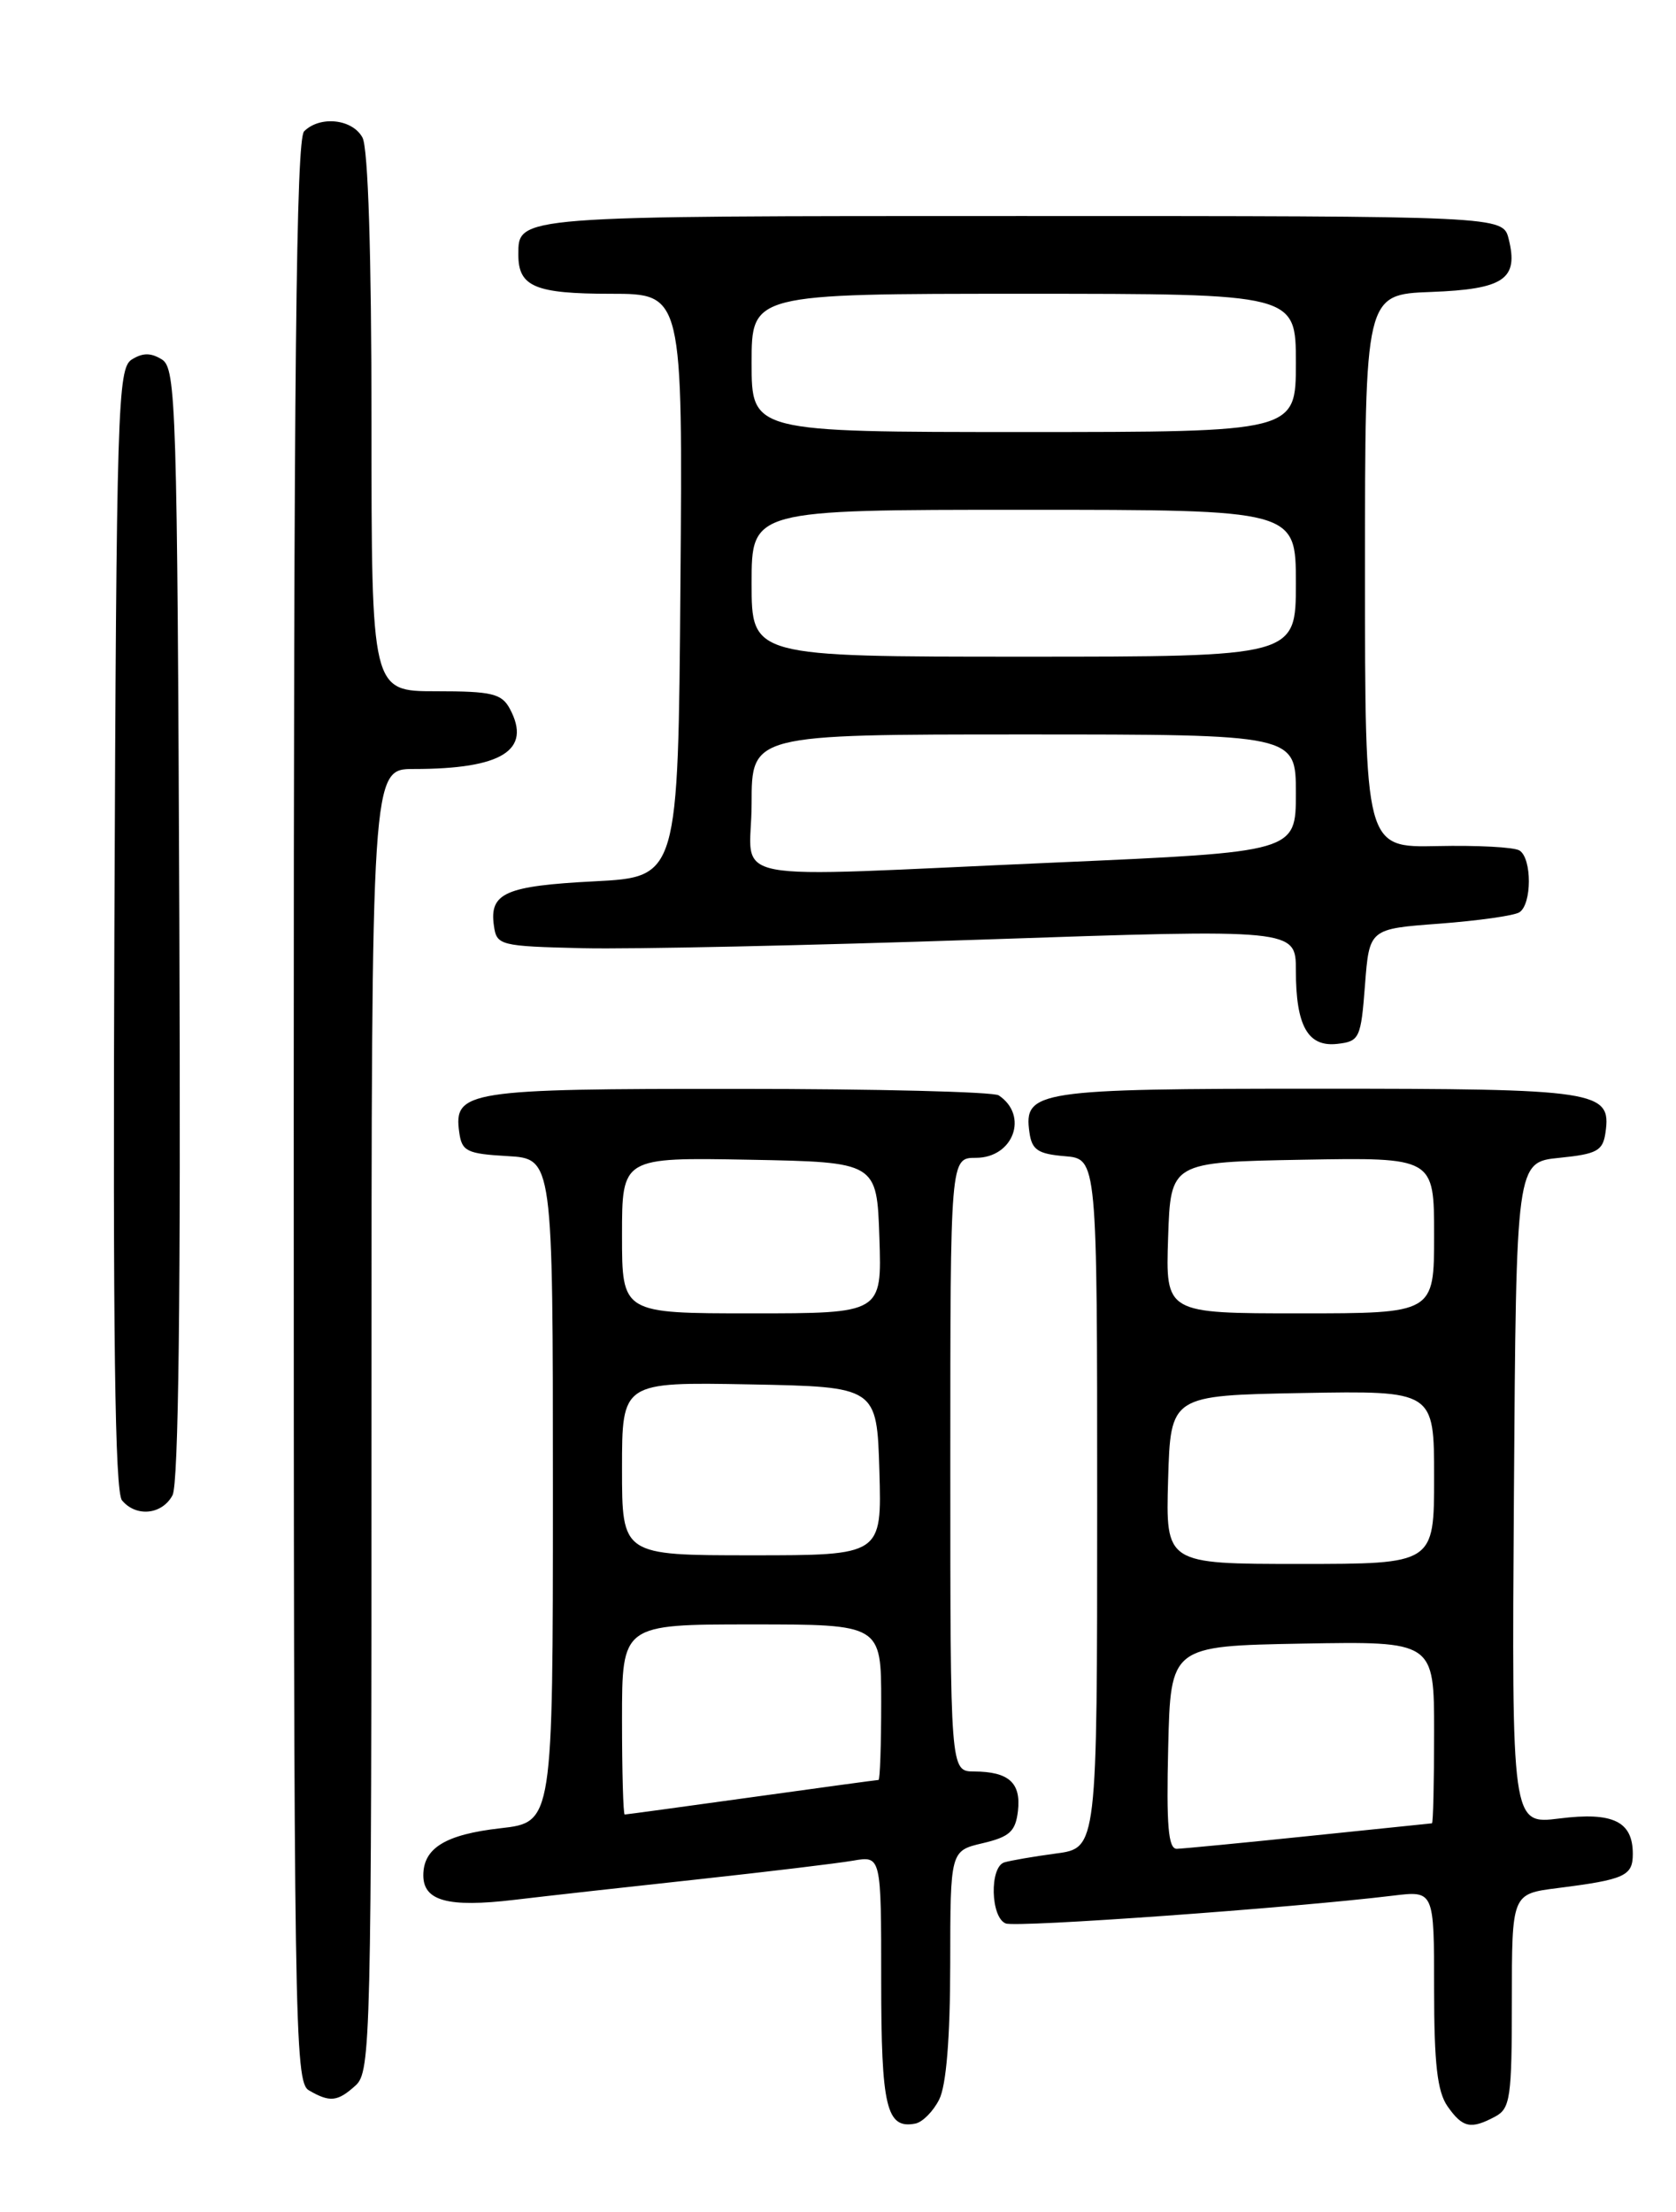 <?xml version="1.0" encoding="UTF-8" standalone="no"?>
<!DOCTYPE svg PUBLIC "-//W3C//DTD SVG 1.1//EN" "http://www.w3.org/Graphics/SVG/1.1/DTD/svg11.dtd" >
<svg xmlns="http://www.w3.org/2000/svg" xmlns:xlink="http://www.w3.org/1999/xlink" version="1.1" viewBox="0 0 194 256">
 <g >
 <path fill="currentColor"
d=" M 108.71 242.99 C 109.53 241.37 109.98 235.92 109.99 227.35 C 110.00 214.20 110.00 214.20 113.75 213.32 C 116.88 212.58 117.55 211.96 117.83 209.58 C 118.20 206.33 116.77 205.04 112.75 205.02 C 110.00 205.00 110.00 205.00 110.00 169.50 C 110.00 134.00 110.00 134.00 112.96 134.00 C 117.31 134.00 119.10 129.10 115.60 126.77 C 115.00 126.36 101.42 126.02 85.44 126.02 C 54.08 126.00 52.48 126.25 53.16 131.06 C 53.46 133.25 54.04 133.53 58.75 133.80 C 64.00 134.10 64.00 134.10 64.00 172.50 C 64.00 210.90 64.00 210.90 57.93 211.59 C 51.57 212.31 49.00 213.88 49.00 217.04 C 49.00 220.01 51.87 220.78 59.50 219.88 C 63.35 219.42 73.03 218.34 81.00 217.48 C 88.97 216.61 96.96 215.65 98.75 215.34 C 102.00 214.78 102.00 214.78 102.00 229.19 C 102.00 243.89 102.60 246.42 105.95 245.77 C 106.78 245.61 108.02 244.36 108.71 242.99 Z  M 173.07 244.96 C 174.82 244.03 175.00 242.77 175.00 231.56 C 175.00 219.19 175.00 219.19 180.25 218.52 C 188.08 217.53 189.00 217.11 189.00 214.56 C 189.00 210.79 186.70 209.68 180.50 210.46 C 174.98 211.15 174.98 211.15 175.24 172.82 C 175.50 134.50 175.50 134.50 180.50 134.00 C 184.87 133.56 185.54 133.19 185.84 131.06 C 186.53 126.23 184.99 126.00 152.50 126.00 C 120.01 126.00 118.47 126.23 119.16 131.06 C 119.44 133.08 120.14 133.55 123.25 133.81 C 127.00 134.12 127.00 134.12 127.00 174.00 C 127.00 213.88 127.00 213.88 122.25 214.51 C 119.64 214.86 116.94 215.33 116.25 215.54 C 114.52 216.09 114.66 221.93 116.42 222.61 C 117.70 223.10 149.58 220.81 161.25 219.39 C 166.00 218.81 166.00 218.81 166.00 230.18 C 166.00 238.86 166.37 242.08 167.56 243.78 C 169.30 246.26 170.25 246.47 173.07 244.96 Z  M 41.17 241.35 C 42.91 239.77 43.00 236.07 43.00 164.35 C 43.00 89.00 43.00 89.00 47.88 89.00 C 58.11 89.00 61.58 86.83 59.02 82.04 C 58.07 80.27 56.95 80.00 50.46 80.00 C 43.00 80.00 43.00 80.00 43.00 48.93 C 43.00 29.43 42.61 17.15 41.96 15.93 C 40.81 13.77 37.04 13.36 35.20 15.20 C 34.28 16.12 34.00 42.68 34.00 128.65 C 34.00 234.50 34.10 240.96 35.75 241.92 C 38.19 243.34 39.07 243.25 41.17 241.35 Z  M 19.97 173.05 C 20.67 171.74 20.93 150.02 20.76 106.91 C 20.52 47.02 20.38 42.64 18.75 41.61 C 17.47 40.81 16.53 40.81 15.25 41.61 C 13.62 42.64 13.48 47.05 13.24 107.50 C 13.06 154.52 13.30 172.65 14.12 173.64 C 15.75 175.61 18.76 175.31 19.97 173.05 Z  M 158.00 114.00 C 158.50 107.50 158.50 107.50 166.61 106.90 C 171.07 106.56 175.23 105.98 175.86 105.59 C 177.33 104.68 177.34 99.33 175.88 98.43 C 175.26 98.04 170.99 97.82 166.38 97.92 C 158.00 98.10 158.00 98.10 158.00 66.09 C 158.00 34.08 158.00 34.08 165.64 33.79 C 174.10 33.47 175.80 32.31 174.63 27.65 C 173.96 25.00 173.96 25.00 118.18 25.00 C 59.43 25.00 60.00 24.96 60.00 29.50 C 60.00 33.18 61.95 34.00 70.71 34.00 C 79.03 34.00 79.03 34.00 78.76 67.75 C 78.50 101.50 78.50 101.50 68.80 102.00 C 58.49 102.53 56.63 103.35 57.17 107.13 C 57.49 109.42 57.83 109.51 67.50 109.74 C 73.00 109.87 93.81 109.42 113.75 108.74 C 150.00 107.50 150.00 107.50 150.00 112.32 C 150.00 118.75 151.39 121.21 154.82 120.81 C 157.36 120.52 157.53 120.16 158.00 114.00 Z  M 72.00 199.00 C 72.00 188.00 72.00 188.00 87.00 188.00 C 102.00 188.00 102.00 188.00 102.00 197.00 C 102.00 201.95 101.86 206.00 101.69 206.00 C 101.52 206.00 94.91 206.90 87.00 208.00 C 79.09 209.10 72.48 210.00 72.31 210.00 C 72.14 210.00 72.00 205.05 72.00 199.00 Z  M 72.00 169.97 C 72.00 159.95 72.00 159.95 86.75 160.22 C 101.50 160.50 101.50 160.50 101.79 170.25 C 102.07 180.00 102.07 180.00 87.04 180.00 C 72.00 180.00 72.00 180.00 72.00 169.97 Z  M 72.00 142.97 C 72.00 133.95 72.00 133.95 86.75 134.22 C 101.50 134.50 101.50 134.50 101.79 143.25 C 102.08 152.00 102.08 152.00 87.04 152.00 C 72.00 152.00 72.00 152.00 72.00 142.97 Z  M 135.22 202.25 C 135.50 190.50 135.50 190.50 150.75 190.22 C 166.00 189.95 166.00 189.95 166.00 200.47 C 166.00 206.26 165.89 211.01 165.75 211.02 C 165.61 211.03 159.20 211.69 151.50 212.49 C 143.80 213.29 136.92 213.95 136.22 213.97 C 135.23 213.99 135.00 211.30 135.22 202.25 Z  M 135.21 171.25 C 135.50 161.50 135.50 161.50 150.75 161.22 C 166.00 160.95 166.00 160.95 166.00 170.97 C 166.00 181.00 166.00 181.00 150.46 181.00 C 134.93 181.00 134.93 181.00 135.21 171.25 Z  M 135.21 143.25 C 135.50 134.50 135.50 134.50 150.75 134.22 C 166.00 133.95 166.00 133.95 166.00 142.97 C 166.00 152.00 166.00 152.00 150.46 152.00 C 134.92 152.00 134.92 152.00 135.21 143.25 Z  M 87.00 93.00 C 87.00 85.00 87.00 85.00 118.50 85.00 C 150.00 85.00 150.00 85.00 150.00 91.80 C 150.00 98.60 150.00 98.60 122.25 99.82 C 82.38 101.56 87.00 102.45 87.00 93.00 Z  M 87.00 67.50 C 87.00 59.00 87.00 59.00 118.50 59.00 C 150.00 59.00 150.00 59.00 150.00 67.50 C 150.00 76.00 150.00 76.00 118.50 76.00 C 87.00 76.00 87.00 76.00 87.00 67.50 Z  M 87.00 42.00 C 87.00 34.00 87.00 34.00 118.50 34.00 C 150.00 34.00 150.00 34.00 150.00 42.00 C 150.00 50.00 150.00 50.00 118.50 50.00 C 87.00 50.00 87.00 50.00 87.00 42.00 Z "/>
</g>
</svg>